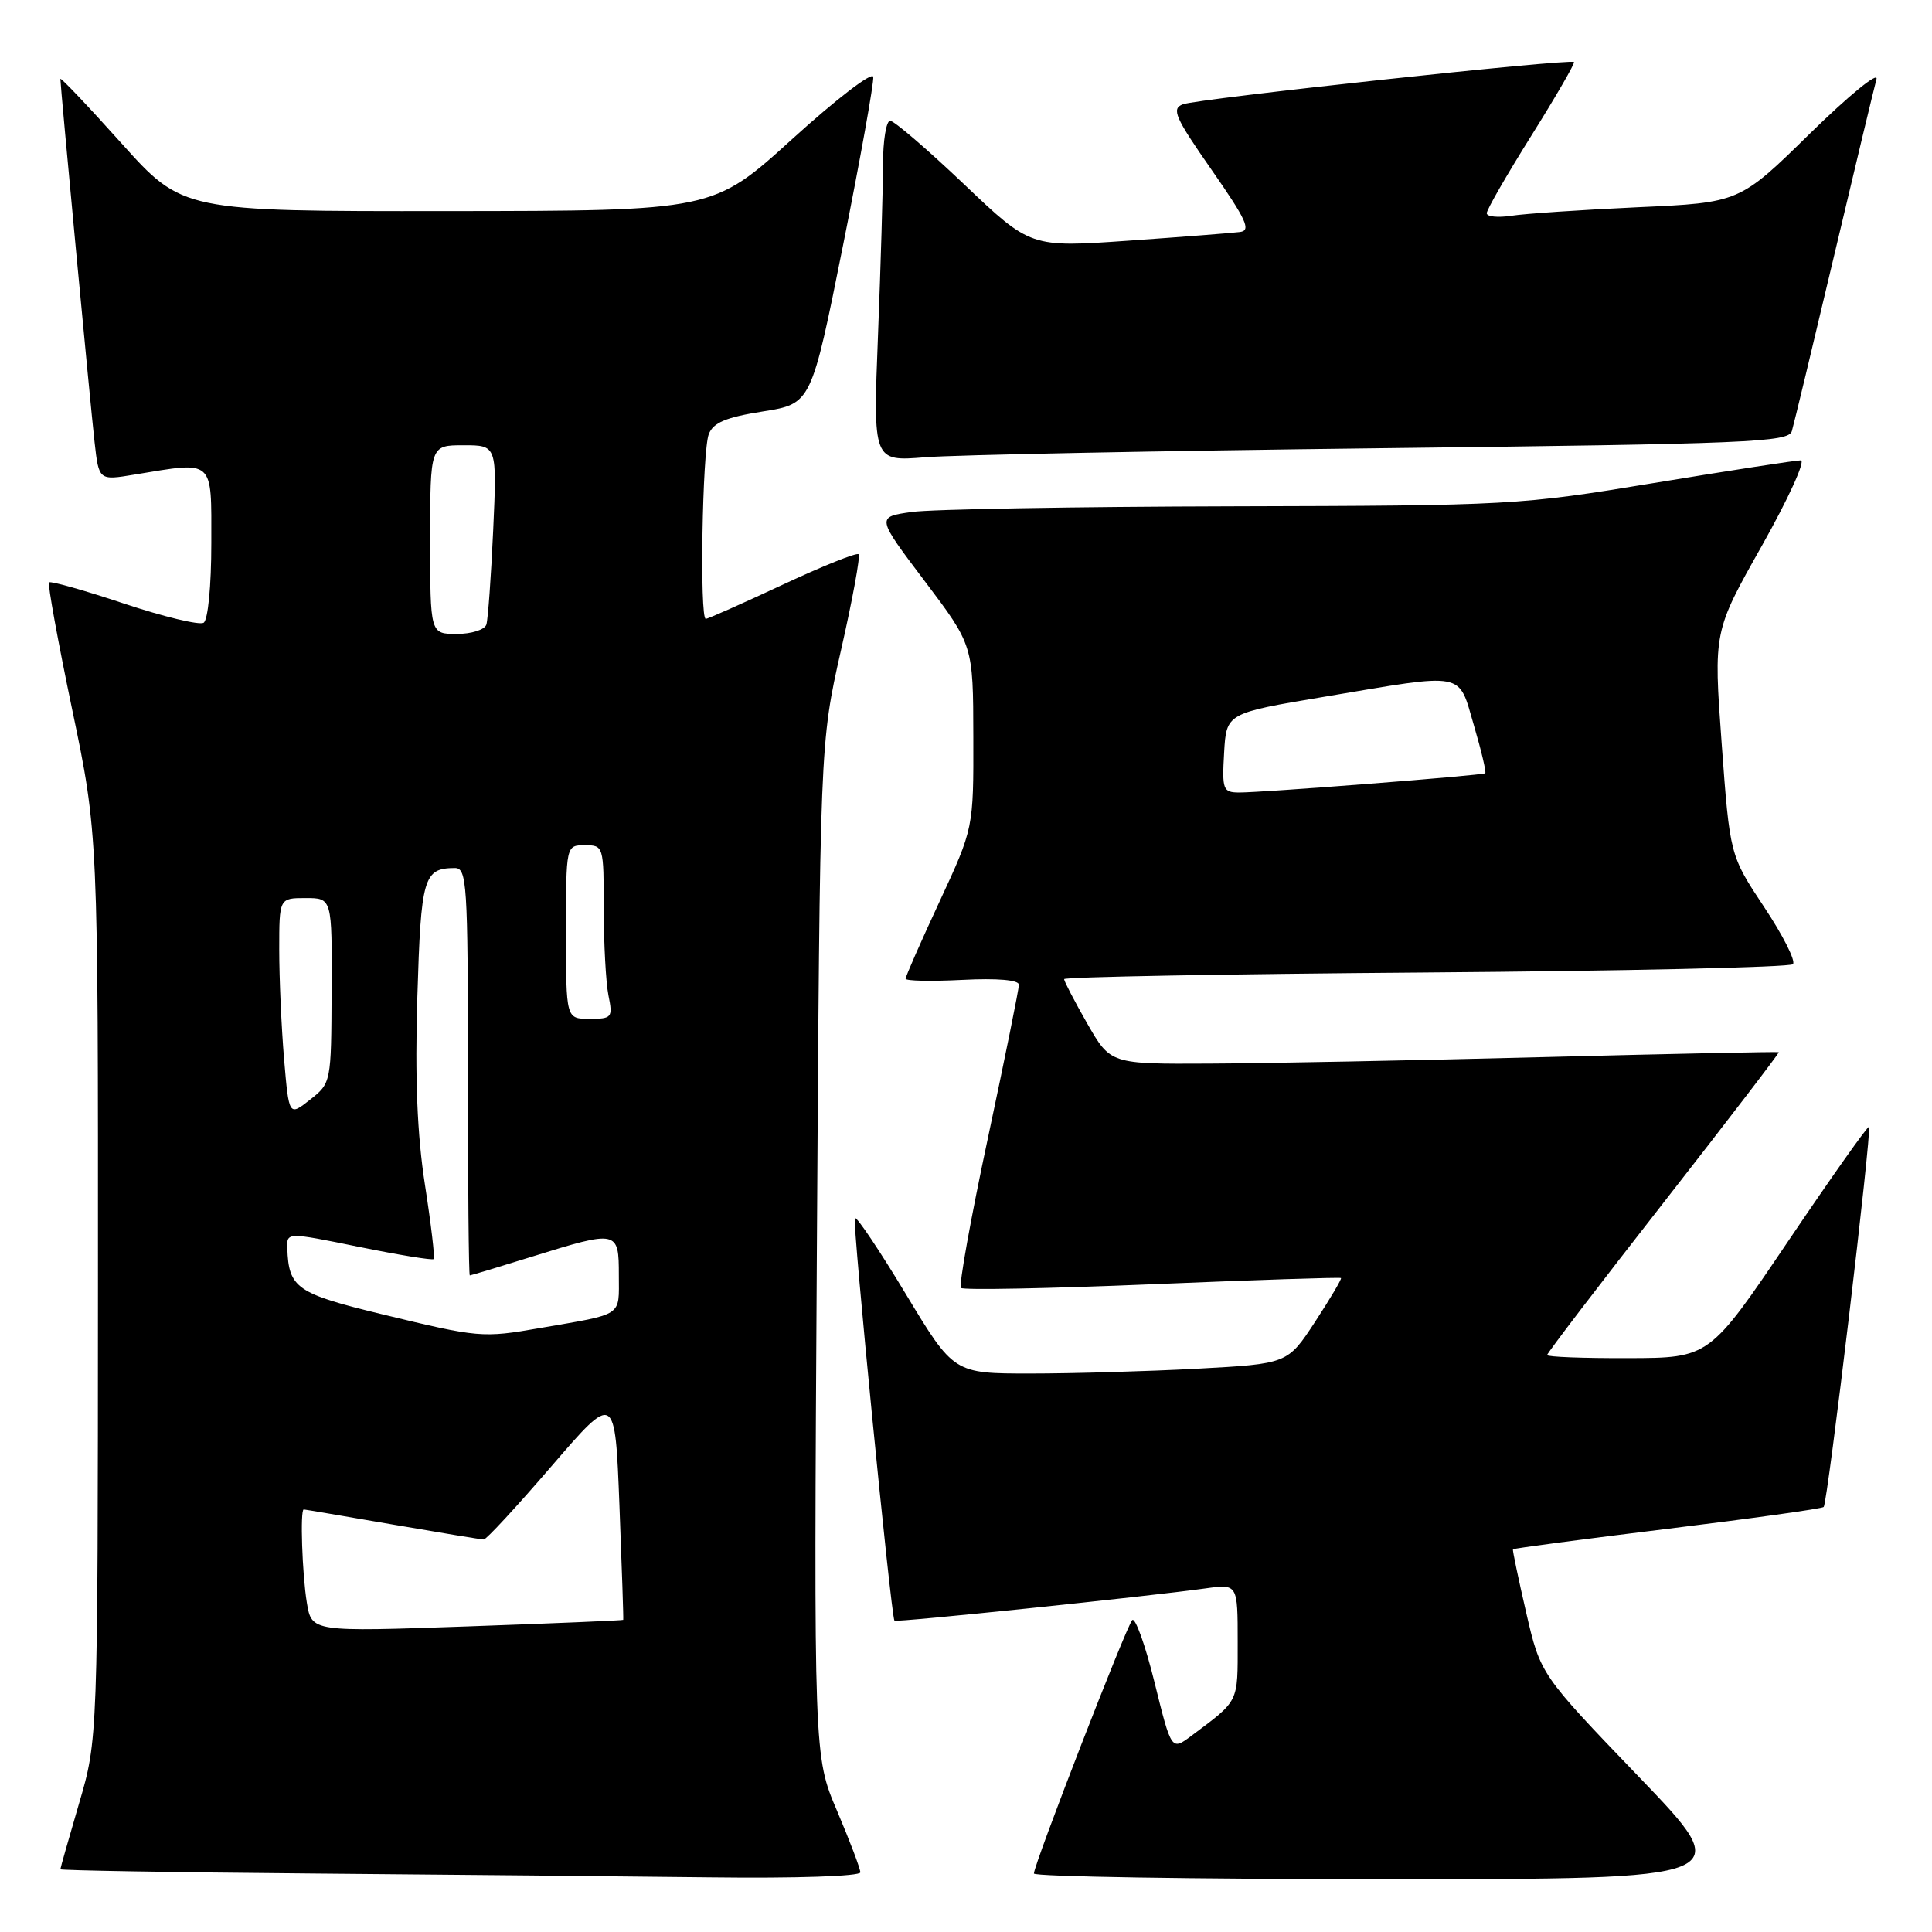 <?xml version="1.0" encoding="UTF-8" standalone="no"?>
<!DOCTYPE svg PUBLIC "-//W3C//DTD SVG 1.1//EN" "http://www.w3.org/Graphics/SVG/1.1/DTD/svg11.dtd" >
<svg xmlns="http://www.w3.org/2000/svg" xmlns:xlink="http://www.w3.org/1999/xlink" version="1.1" viewBox="0 0 256 256">
 <g >
 <path fill="currentColor"
d=" M 114.00 248.10 C 114.00 247.61 112.61 243.95 110.92 239.96 C 107.83 232.72 107.83 232.72 108.24 165.61 C 108.65 98.50 108.65 98.50 111.43 86.19 C 112.97 79.42 114.02 73.68 113.77 73.44 C 113.52 73.19 108.98 75.01 103.68 77.49 C 98.37 79.97 93.80 82.00 93.52 82.00 C 92.69 82.00 93.06 59.71 93.92 57.52 C 94.51 56.00 96.20 55.29 101.09 54.52 C 107.50 53.50 107.50 53.50 111.71 32.50 C 114.02 20.95 115.82 10.91 115.71 10.18 C 115.59 9.46 110.78 13.15 105.00 18.40 C 94.50 27.94 94.50 27.94 59.34 27.97 C 24.19 28.00 24.19 28.00 16.09 18.98 C 11.64 14.02 8.00 10.19 8.00 10.46 C 8.00 11.42 11.97 53.59 12.53 58.58 C 13.10 63.67 13.10 63.67 17.80 62.89 C 28.49 61.13 28.00 60.70 28.00 71.94 C 28.00 77.65 27.56 82.15 26.98 82.52 C 26.41 82.86 21.66 81.72 16.41 79.97 C 11.17 78.22 6.70 76.96 6.50 77.17 C 6.29 77.38 7.67 84.95 9.56 94.00 C 13.00 110.45 13.00 110.45 12.98 170.47 C 12.96 230.50 12.96 230.50 10.48 238.95 C 9.12 243.60 8.00 247.53 8.00 247.69 C 8.00 247.84 22.96 248.10 41.25 248.25 C 59.54 248.40 83.39 248.63 94.25 248.76 C 105.39 248.90 114.00 248.61 114.00 248.10 Z  M 217.16 235.44 C 204.12 221.87 204.12 221.87 202.23 213.69 C 201.19 209.18 200.40 205.40 200.47 205.29 C 200.54 205.17 209.74 203.95 220.92 202.58 C 232.10 201.21 241.43 199.91 241.65 199.68 C 242.17 199.17 248.06 149.73 247.65 149.32 C 247.49 149.16 242.67 155.98 236.93 164.48 C 226.50 179.93 226.50 179.93 215.75 179.96 C 209.84 179.98 205.00 179.80 205.00 179.55 C 205.00 179.30 211.95 170.20 220.45 159.33 C 228.94 148.46 235.80 139.50 235.70 139.42 C 235.59 139.34 221.55 139.63 204.50 140.07 C 187.45 140.51 167.57 140.90 160.32 140.93 C 147.15 141.00 147.15 141.00 144.07 135.63 C 142.38 132.67 141.00 130.02 141.00 129.74 C 141.00 129.45 162.56 129.06 188.92 128.86 C 215.27 128.66 237.17 128.17 237.57 127.76 C 237.98 127.36 236.26 123.95 233.76 120.19 C 229.22 113.35 229.22 113.35 228.13 98.51 C 227.05 83.67 227.05 83.67 233.45 72.33 C 236.96 66.10 239.29 61.00 238.61 61.00 C 237.93 61.00 229.18 62.35 219.16 64.00 C 201.31 66.94 200.23 67.00 163.23 67.09 C 142.48 67.14 123.39 67.47 120.81 67.84 C 116.11 68.50 116.11 68.50 122.53 77.00 C 128.95 85.50 128.95 85.50 128.97 97.63 C 129.00 109.75 129.00 109.75 124.50 119.45 C 122.02 124.78 120.00 129.38 120.00 129.68 C 120.00 129.98 123.38 130.05 127.50 129.84 C 132.17 129.60 135.00 129.85 135.01 130.48 C 135.01 131.04 133.16 140.19 130.90 150.81 C 128.63 161.43 127.03 170.36 127.33 170.66 C 127.63 170.96 139.03 170.74 152.67 170.17 C 166.31 169.60 177.57 169.23 177.69 169.35 C 177.80 169.47 176.26 172.08 174.26 175.14 C 170.61 180.71 170.61 180.71 158.65 181.36 C 152.07 181.71 142.12 182.00 136.53 182.00 C 126.38 182.00 126.38 182.00 120.04 171.49 C 116.55 165.70 113.51 161.16 113.27 161.39 C 112.92 161.75 118.05 214.01 118.52 214.75 C 118.68 215.01 152.00 211.55 159.75 210.47 C 164.00 209.88 164.00 209.88 164.00 217.58 C 164.00 225.72 164.24 225.23 157.86 230.01 C 155.22 231.98 155.22 231.98 152.98 222.92 C 151.75 217.94 150.41 214.23 150.02 214.68 C 149.20 215.60 136.99 247.08 137.00 248.25 C 137.00 248.66 157.97 249.00 183.60 249.00 C 230.19 249.00 230.19 249.00 217.16 235.44 Z  M 183.22 59.39 C 231.69 58.82 236.99 58.60 237.43 57.13 C 237.70 56.23 240.20 45.83 243.00 34.00 C 245.80 22.17 248.34 11.60 248.64 10.50 C 248.95 9.40 245.00 12.63 239.85 17.67 C 230.50 26.85 230.50 26.85 217.00 27.46 C 209.57 27.80 202.04 28.31 200.25 28.59 C 198.46 28.86 197.00 28.71 197.00 28.25 C 197.00 27.78 199.67 23.15 202.92 17.96 C 206.18 12.76 208.71 8.38 208.56 8.22 C 208.08 7.74 158.64 13.08 156.73 13.82 C 155.19 14.41 155.69 15.54 160.54 22.50 C 165.15 29.12 165.81 30.54 164.31 30.74 C 163.31 30.87 156.66 31.39 149.53 31.89 C 136.55 32.80 136.55 32.80 127.73 24.40 C 122.87 19.78 118.47 16.00 117.95 16.00 C 117.43 16.00 117.00 18.63 117.00 21.84 C 117.00 25.05 116.70 35.21 116.34 44.42 C 115.68 61.15 115.68 61.15 122.59 60.59 C 126.39 60.28 153.67 59.74 183.22 59.39 Z  M 40.66 212.37 C 40.04 208.59 39.75 199.99 40.25 200.01 C 40.39 200.01 45.67 200.91 52.00 202.00 C 58.33 203.09 63.77 203.99 64.10 203.99 C 64.44 204.00 68.49 199.61 73.10 194.25 C 81.50 184.51 81.50 184.51 82.08 199.50 C 82.40 207.75 82.63 214.56 82.58 214.64 C 82.54 214.72 73.23 215.11 61.90 215.51 C 41.30 216.23 41.30 216.23 40.66 212.37 Z  M 50.60 174.14 C 39.28 171.40 38.25 170.67 38.07 165.39 C 38.00 163.27 38.00 163.27 47.58 165.22 C 52.86 166.29 57.31 167.02 57.47 166.83 C 57.64 166.65 57.12 162.22 56.31 157.00 C 55.28 150.39 54.97 142.82 55.30 132.13 C 55.78 116.22 56.12 115.05 60.25 115.02 C 61.87 115.00 62.00 116.95 62.00 142.00 C 62.00 156.85 62.11 169.00 62.25 169.00 C 62.39 169.00 66.10 167.88 70.50 166.51 C 81.87 162.98 82.00 163.01 82.00 168.98 C 82.00 174.53 82.73 174.04 71.57 175.97 C 63.91 177.30 63.48 177.26 50.60 174.14 Z  M 37.64 140.31 C 37.29 136.12 37.00 129.62 37.00 125.85 C 37.00 119.00 37.00 119.00 40.50 119.00 C 44.00 119.00 44.00 119.00 43.94 131.25 C 43.89 143.45 43.88 143.51 41.09 145.71 C 38.29 147.92 38.29 147.92 37.64 140.31 Z  M 75.00 123.50 C 75.00 112.00 75.00 112.00 77.50 112.00 C 79.97 112.00 80.00 112.11 80.00 120.38 C 80.00 124.98 80.28 130.16 80.62 131.88 C 81.22 134.84 81.09 135.00 78.12 135.00 C 75.00 135.00 75.00 135.00 75.00 123.50 Z  M 57.00 71.50 C 57.00 59.00 57.00 59.00 61.43 59.00 C 65.86 59.00 65.86 59.00 65.35 70.25 C 65.07 76.44 64.66 82.06 64.45 82.75 C 64.24 83.44 62.48 84.00 60.53 84.00 C 57.00 84.00 57.00 84.00 57.00 71.50 Z  M 162.20 99.75 C 162.50 94.50 162.50 94.50 175.50 92.32 C 194.42 89.14 193.18 88.90 195.30 96.12 C 196.29 99.48 196.96 102.34 196.80 102.46 C 196.42 102.75 167.30 105.02 164.20 105.01 C 162.05 105.00 161.92 104.65 162.20 99.75 Z "/>
</g>
</svg>